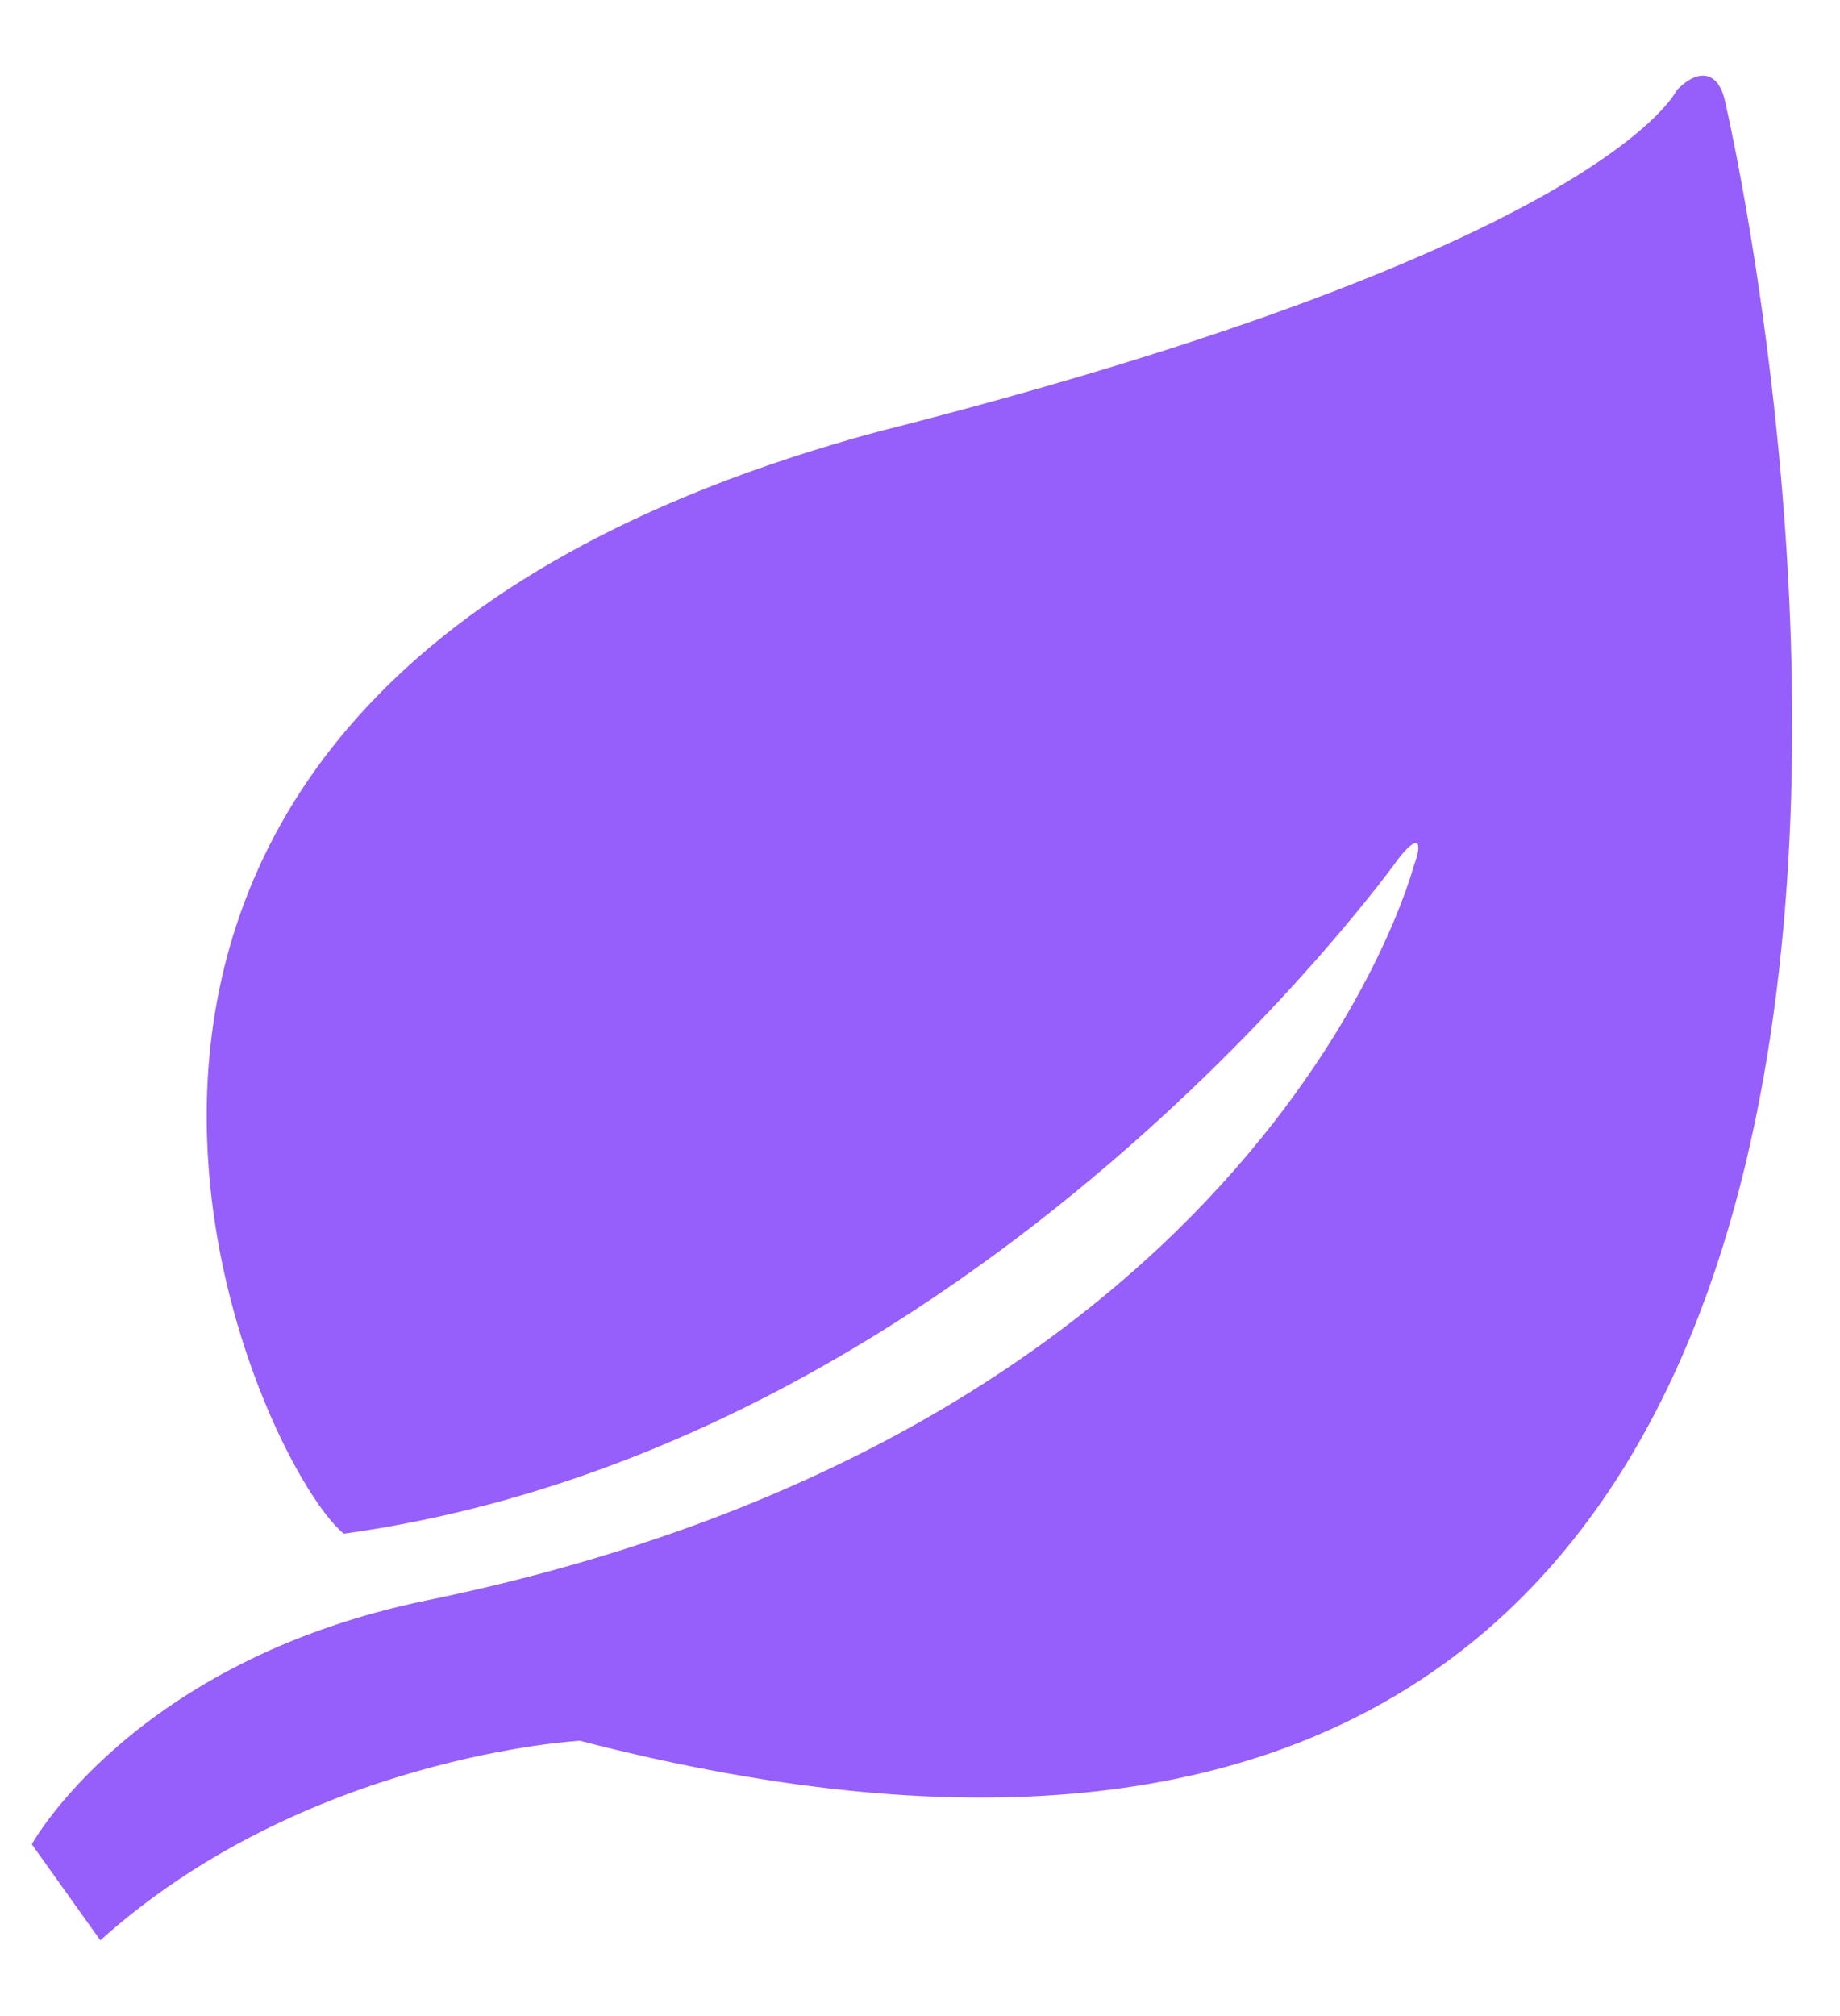 <svg width="21" height="23" viewBox="0 0 21 23" fill="none" xmlns="http://www.w3.org/2000/svg">
<path d="M19.136 1.03C19.136 1.03 18.319 2.822 10.005 4.929C-1.2 7.966 2.929 16.709 3.925 17.497C11.19 16.489 15.958 9.8 15.958 9.8C16.17 9.525 16.254 9.569 16.13 9.896C16.13 9.896 14.459 16.286 4.879 18.256C1.514 18.947 0.363 21.04 0.363 21.04L1.145 22.136C3.49 20.028 6.617 19.859 6.617 19.859C25.206 24.667 19.689 1.16 19.689 1.16C19.617 0.819 19.39 0.767 19.136 1.03Z" fill="#965EFB"/>
</svg>
